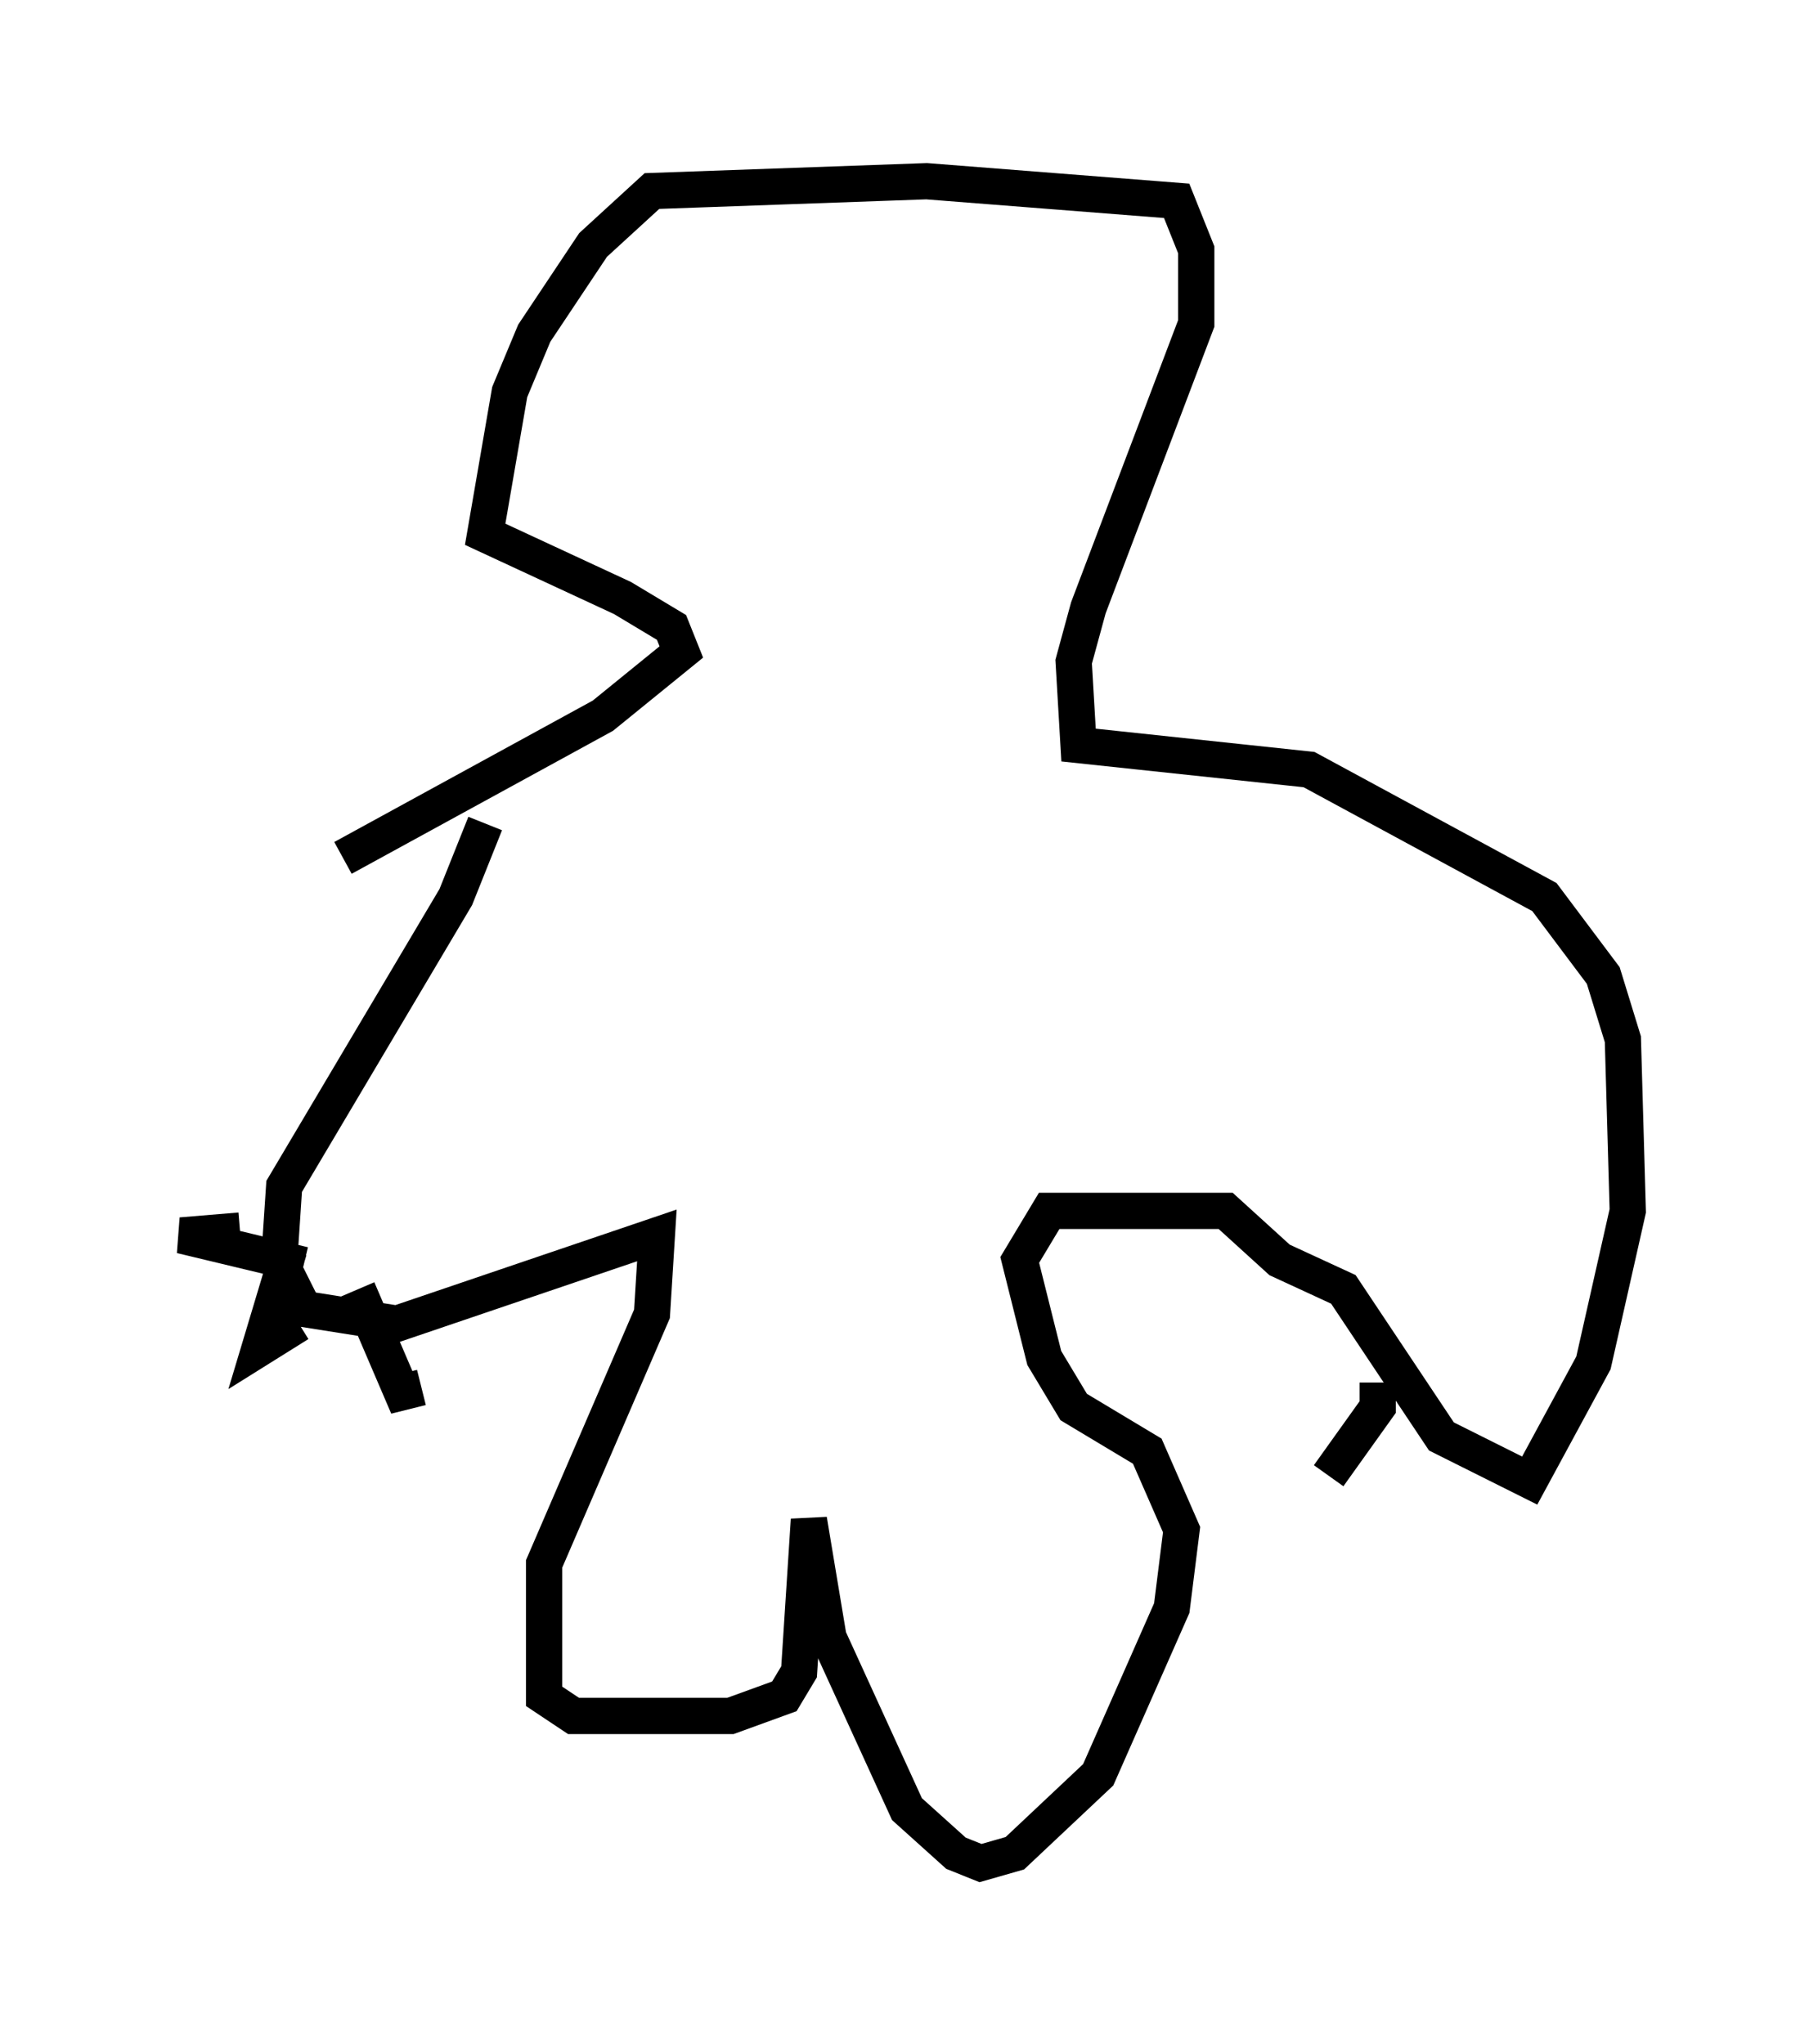 <?xml version="1.0" encoding="utf-8" ?>
<svg baseProfile="full" height="56.414" version="1.1" width="49.918" xmlns="http://www.w3.org/2000/svg" xmlns:ev="http://www.w3.org/2001/xml-events" xmlns:xlink="http://www.w3.org/1999/xlink"><defs /><rect fill="white" height="56.414" width="49.918" x="0" y="0" /><path d="M20.967, 15.69 m-7.578, 7.036 l-0.812, 2.03 -4.736, 7.984 l-0.135, 2.03 0.677, 1.353 l2.571, 0.406 7.172, -2.436 l-0.135, 2.165 -2.977, 6.901 l0.0, 3.654 0.812, 0.541 l4.33, 0.0 1.488, -0.541 l0.406, -0.677 0.271, -4.195 l0.541, 3.248 2.165, 4.736 l1.353, 1.218 0.677, 0.271 l0.947, -0.271 2.3, -2.165 l2.03, -4.601 0.271, -2.165 l-0.947, -2.165 -2.03, -1.218 l-0.812, -1.353 -0.677, -2.706 l0.812, -1.353 4.871, 0.0 l1.488, 1.353 1.759, 0.812 l2.706, 4.059 2.436, 1.218 l1.759, -3.248 0.947, -4.195 l-0.135, -4.736 -0.541, -1.759 l-1.624, -2.165 -6.495, -3.518 l-6.36, -0.677 -0.135, -2.3 l0.406, -1.488 2.977, -7.848 l0.0, -2.03 -0.541, -1.353 l-6.901, -0.541 -7.578, 0.271 l-1.624, 1.488 -1.624, 2.436 l-0.677, 1.624 -0.677, 3.924 l3.789, 1.759 1.353, 0.812 l0.271, 0.677 -2.165, 1.759 l-7.172, 3.924 m-2.842, 10.284 l-1.624, 0.135 3.383, 0.812 m-0.406, -0.406 l-0.812, 2.706 1.083, -0.677 m1.624, -0.947 l1.218, 2.842 0.541, -0.135 m26.387, -0.135 l0.0, 0.677 -1.353, 1.894 " fill="none" stroke="black" stroke-width="1" /></svg>